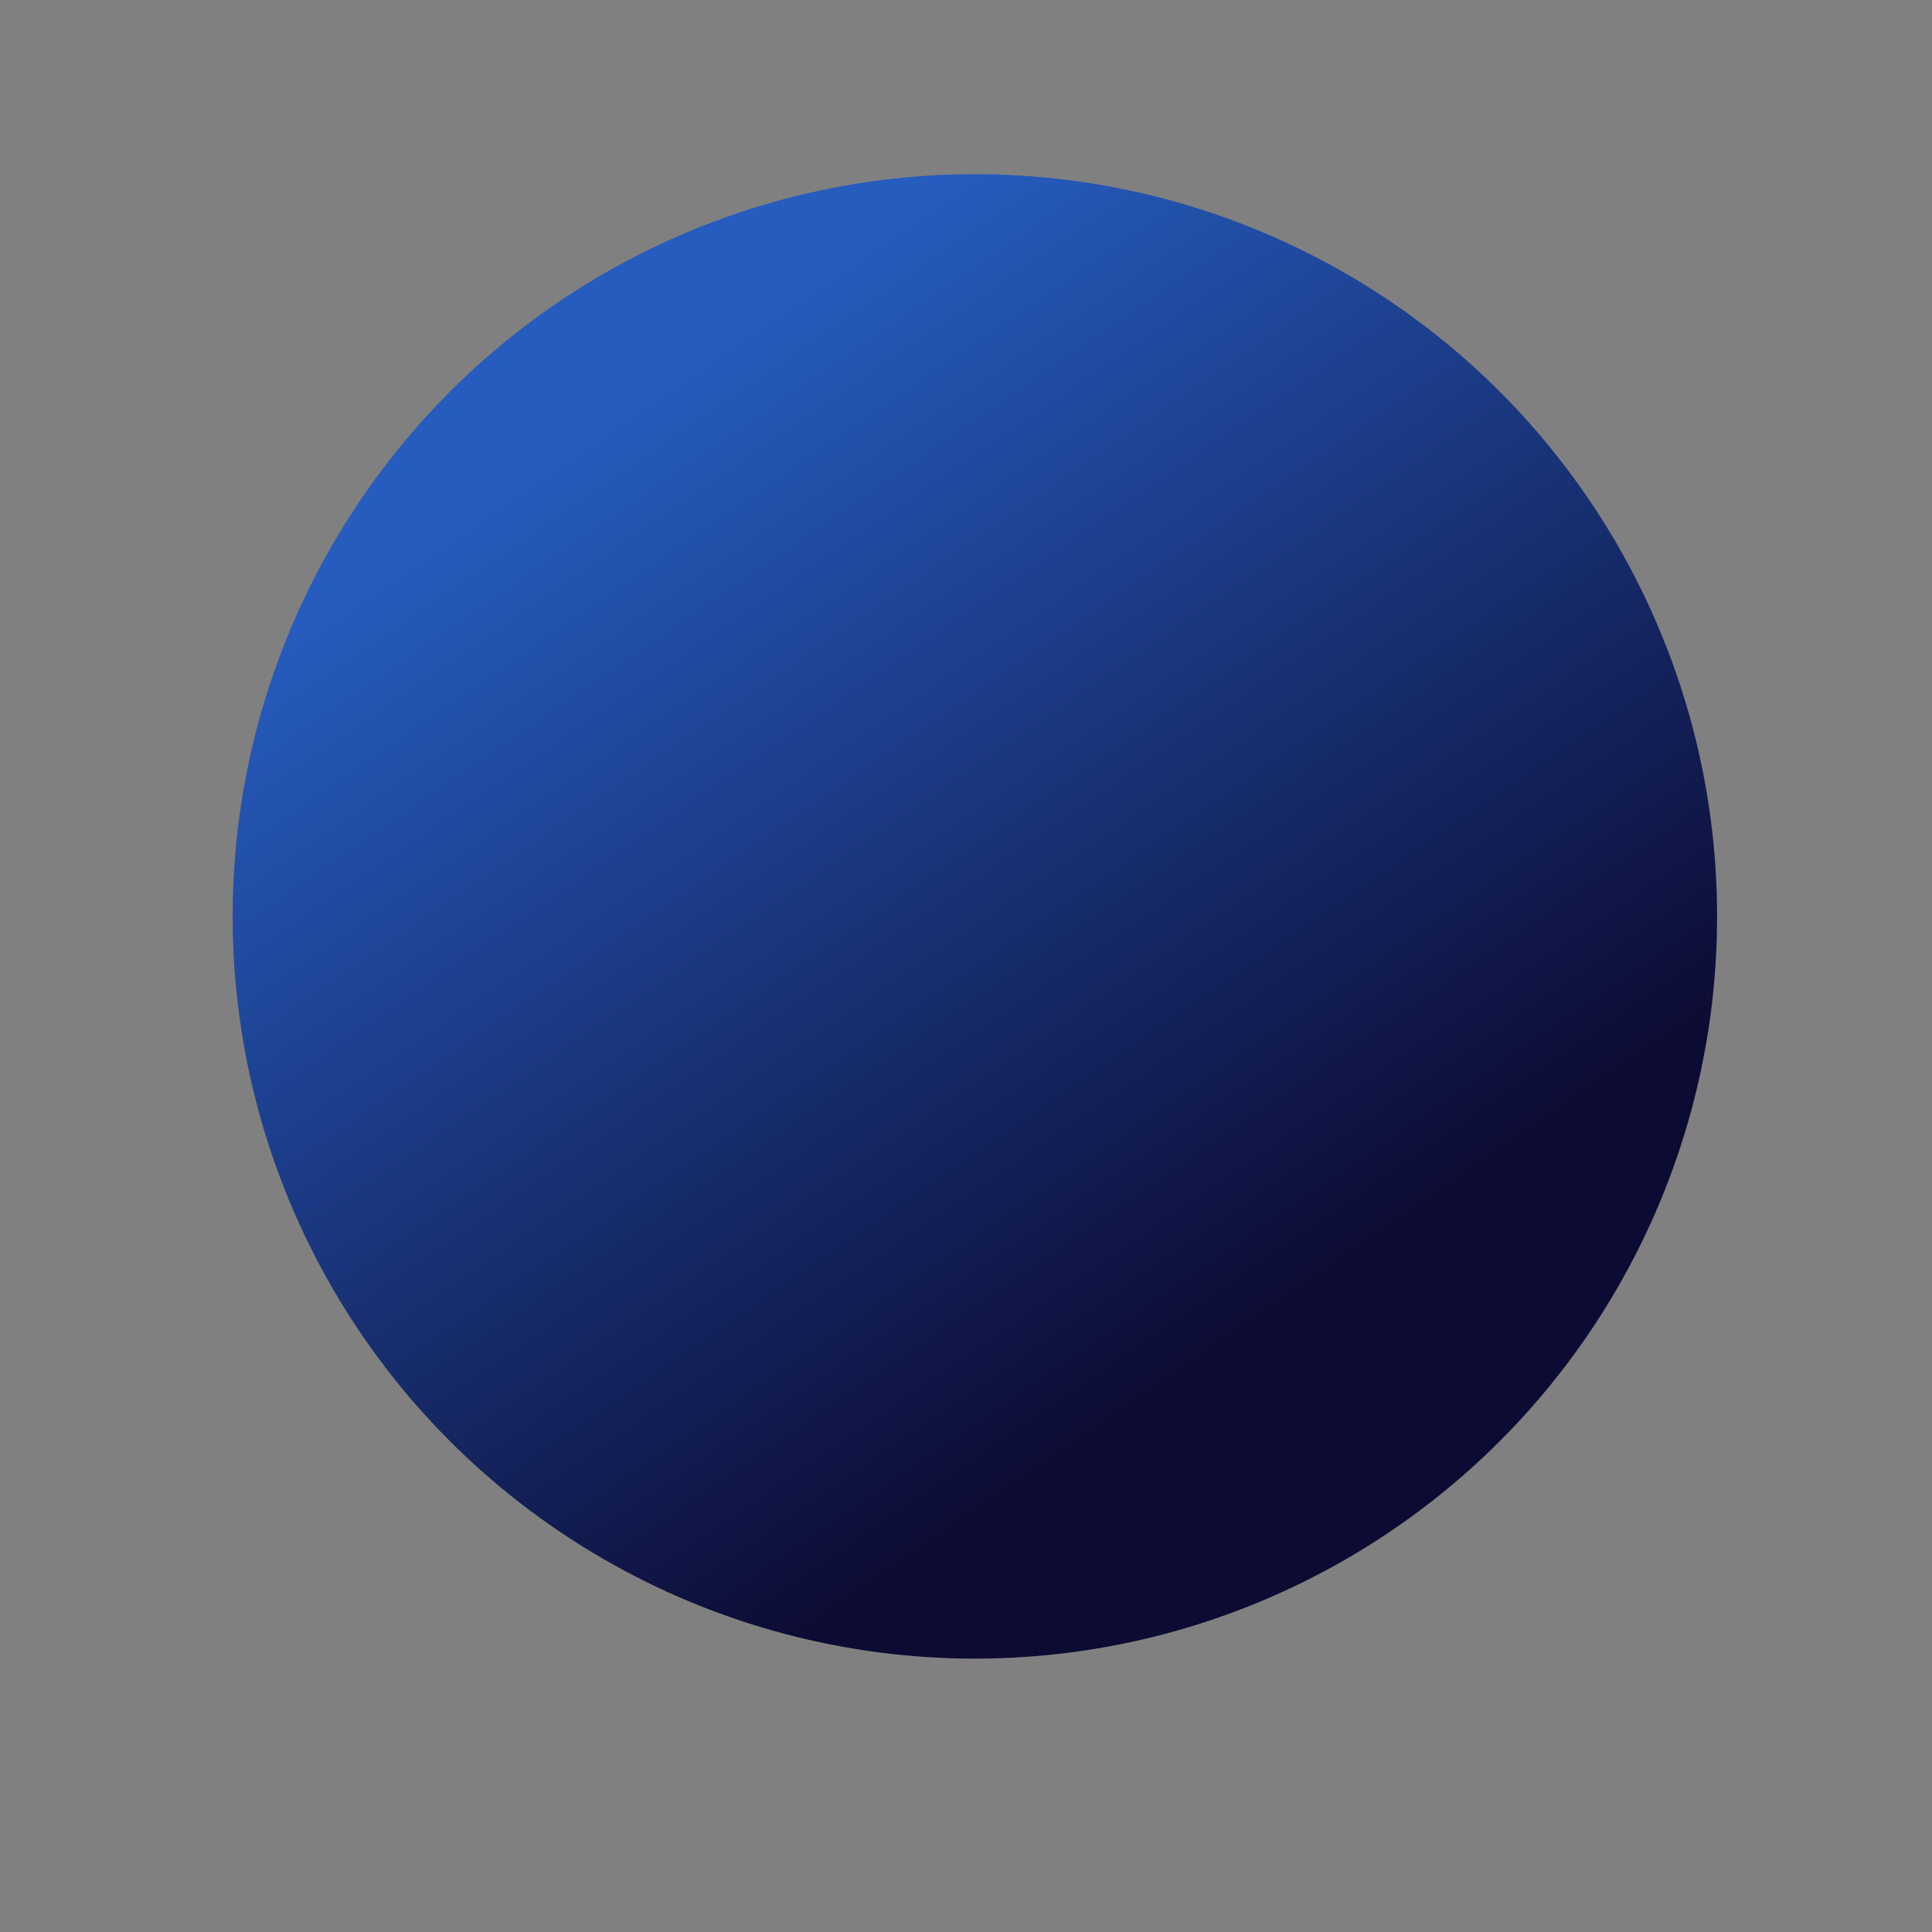 <svg id="eKecx09GTsI1" xmlns="http://www.w3.org/2000/svg" xmlns:xlink="http://www.w3.org/1999/xlink" viewBox="0 0 640 640" shape-rendering="geometricPrecision" text-rendering="geometricPrecision" style="background-color:transparent"><rect x="0" y="0" width="640" height="640" fill="#808080" stroke="none"/><defs><linearGradient id="eKecx09GTsI3-fill" x1="0.489" y1="-0.004" x2="0.921" y2="0.624" spreadMethod="pad" gradientUnits="objectBoundingBox" gradientTransform="translate(0 0)"><stop id="eKecx09GTsI3-fill-0" offset="0%" stop-color="#265cbe"/><stop id="eKecx09GTsI3-fill-1" offset="100%" stop-color="#0c0b33"/></linearGradient><linearGradient id="eKecx09GTsI4-stroke" x1="0" y1="0.5" x2="1" y2="0.5" spreadMethod="pad" gradientUnits="objectBoundingBox" gradientTransform="translate(0 0)"><stop id="eKecx09GTsI4-stroke-0" offset="0%" stop-color="#8fc2ff"/><stop id="eKecx09GTsI4-stroke-1" offset="100%" stop-color="#fff"/></linearGradient></defs><g transform="translate(-42.159 88.623)"><ellipse rx="236.187" ry="236.187" transform="matrix(1.041 0 0 1.041 365.095 214.948)" fill="url(#eKecx09GTsI3-fill)" stroke-width="0"/></g><path d="M220.914,431.101c90.254,15.24,161.418,9.003,184.992-36.905s-10.501-83.274-59.159-128.33-105.617-169.53-73.343-182.137s45.676,47.772,65.625,61.452c7.876,6.043,15.085,2.616,16.735.966s-.974-5.494-6.967-14.833-11.197-25.188-13.035-33.262-8.54-19.328-11.237-14.383s4.944,22.474,13.709,20.676s18.611-7.022,5.327-33.179-66.278-52.284-102.764-16.5-15.437,120.686,14.735,178.222s70.616,102.487,83.571,102.868-31.731-71.34-111.978-83.641-204.158-4.206-221.923-24.125s89.278-11.045,130.831,42.969s58.049,105.189,134.489,116.391s50.053-53.601-7.743-85.127-253.846-37.402-253.846-37.402s77.082,142.497,211.984,166.28Z" transform="translate(92.589 80.626)" fill="none" stroke="url(#eKecx09GTsI4-stroke)" stroke-width="5" stroke-miterlimit="36" stroke-dashoffset="2659.74" stroke-dasharray="2659.74"/></svg>
